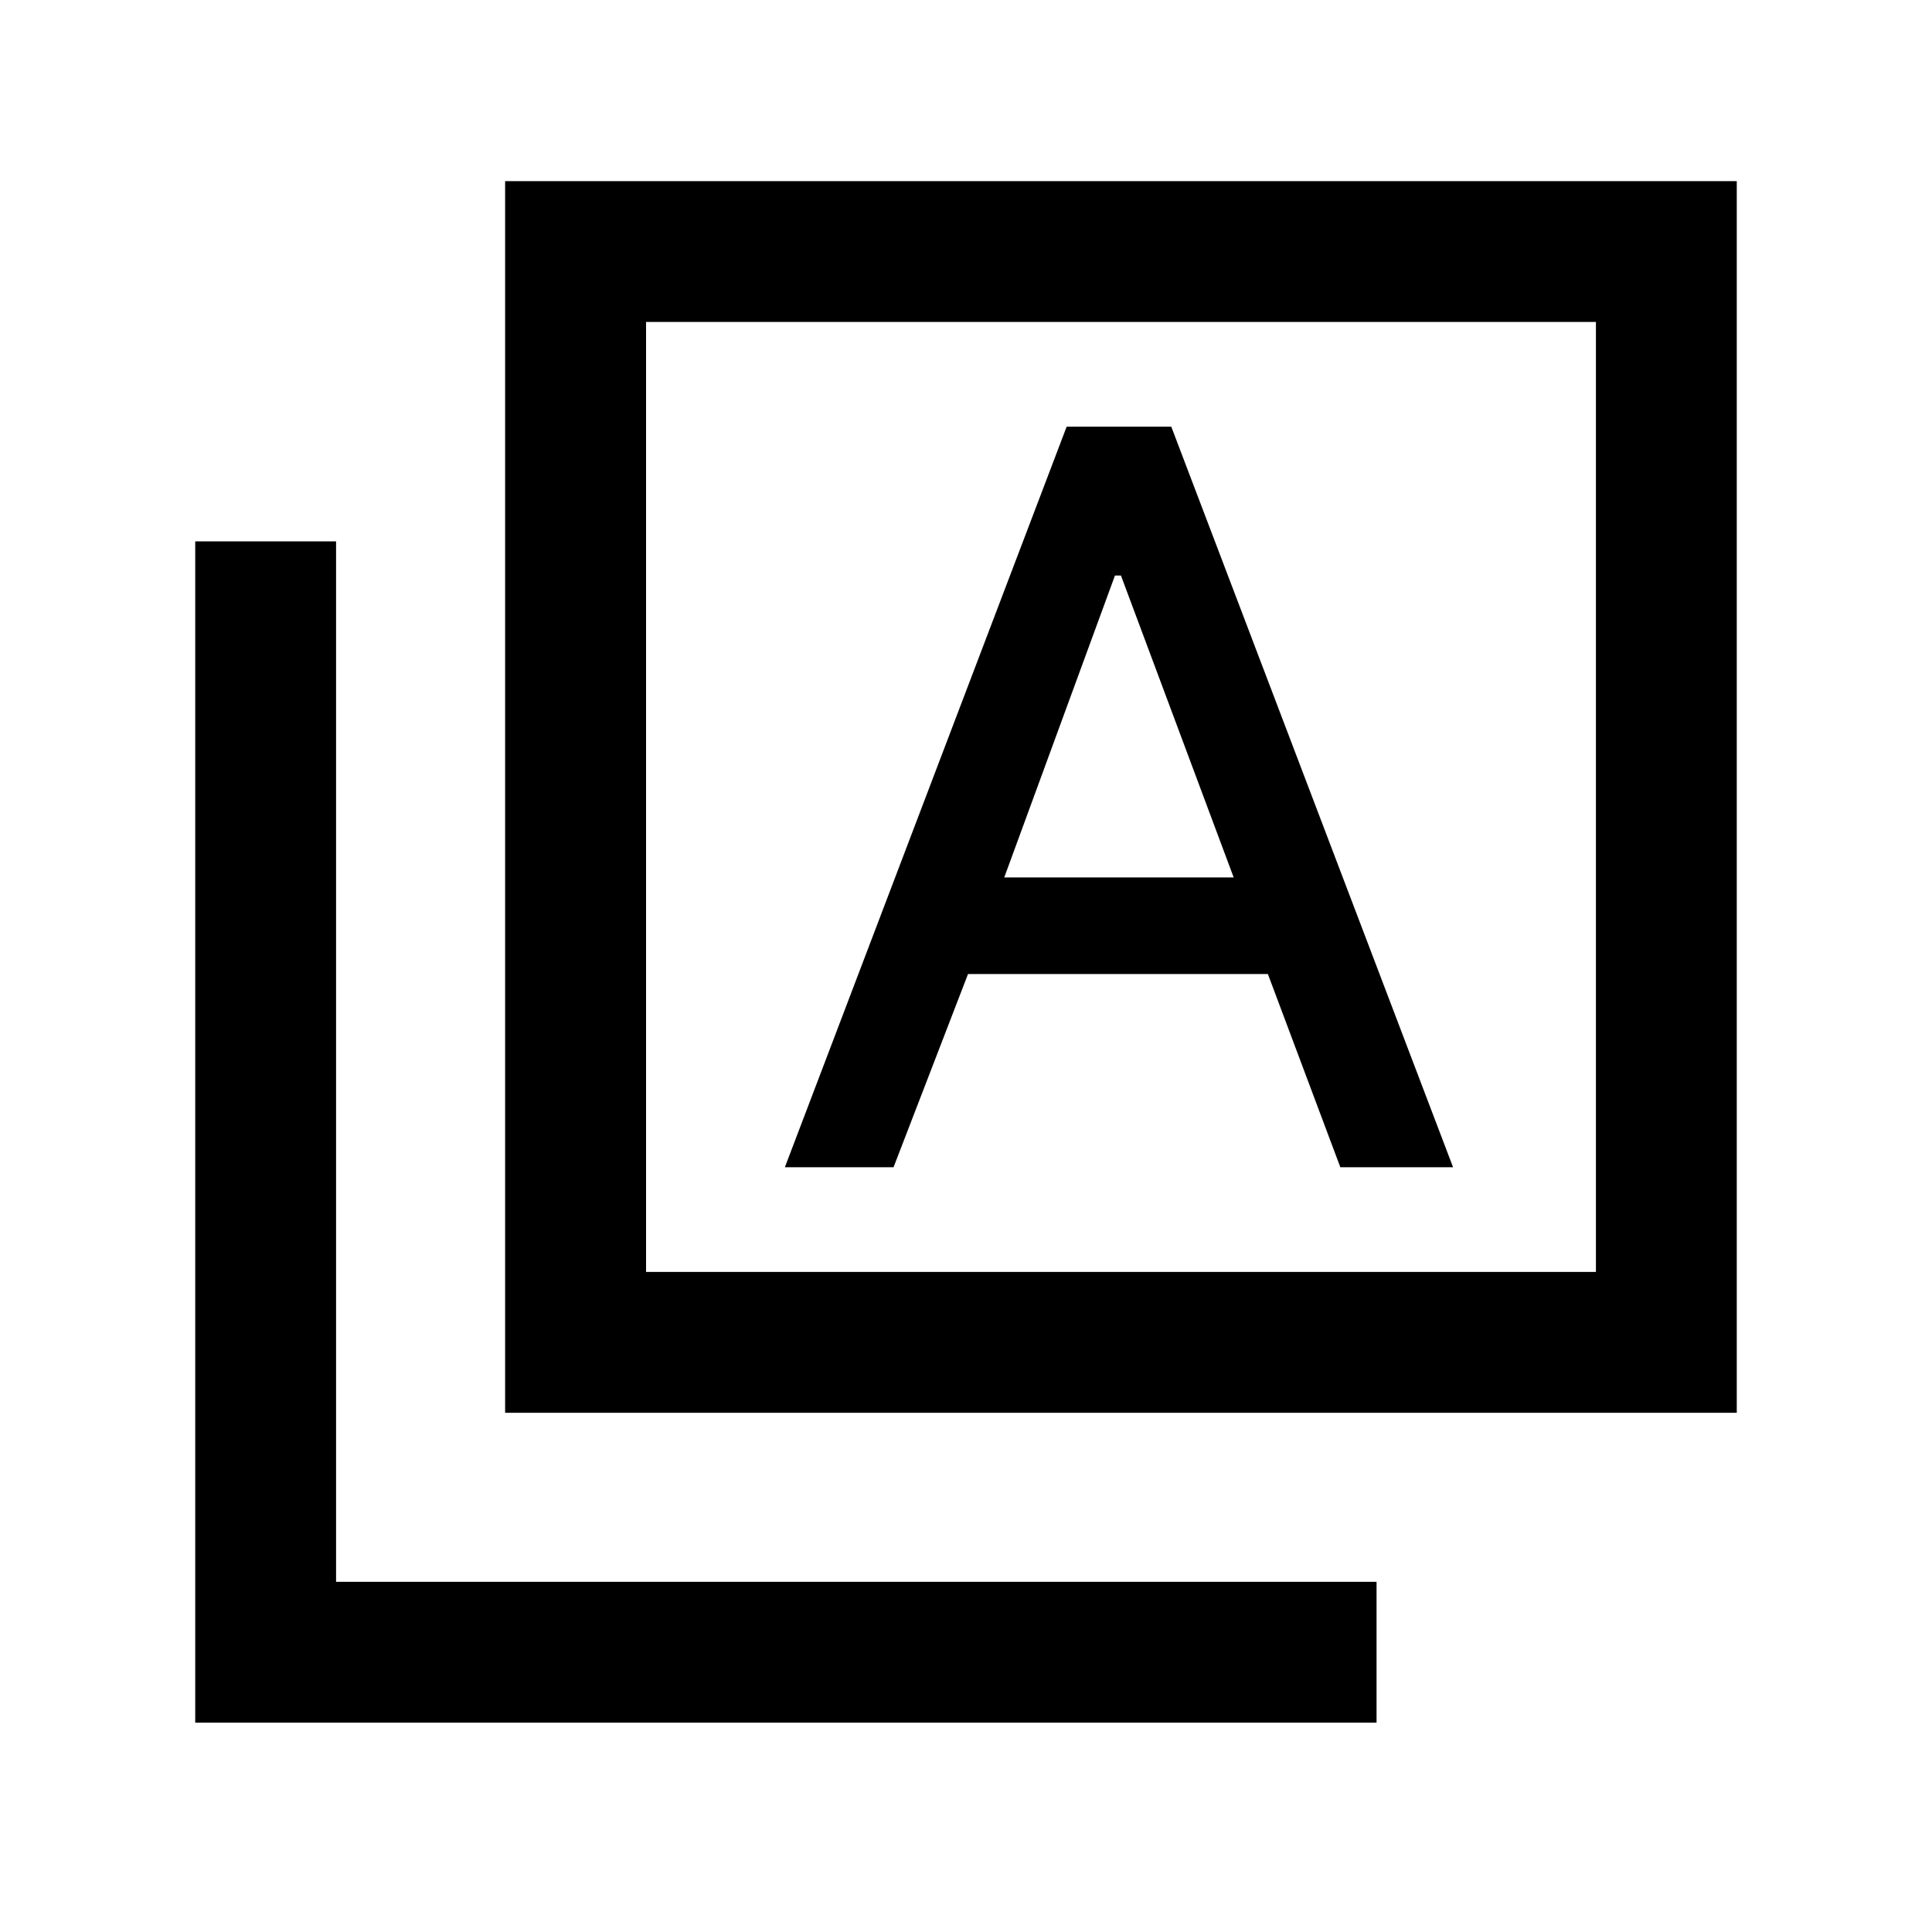 <svg xmlns="http://www.w3.org/2000/svg" height="20" width="20"><path d="M8.125 12.083H9.25L10.021 10.083H13.125L13.875 12.083H15.042L12.125 4.417H11.583H11.042ZM10.396 9.083 11.542 5.958H11.604L12.771 9.083ZM5.229 14.625V1.875H17.979V14.625ZM6.688 13.167H16.521V3.333H6.688ZM2.021 17.833V5.604H3.479V16.375H14.25V17.833ZM6.688 13.167V3.333V13.167Z"/></svg>